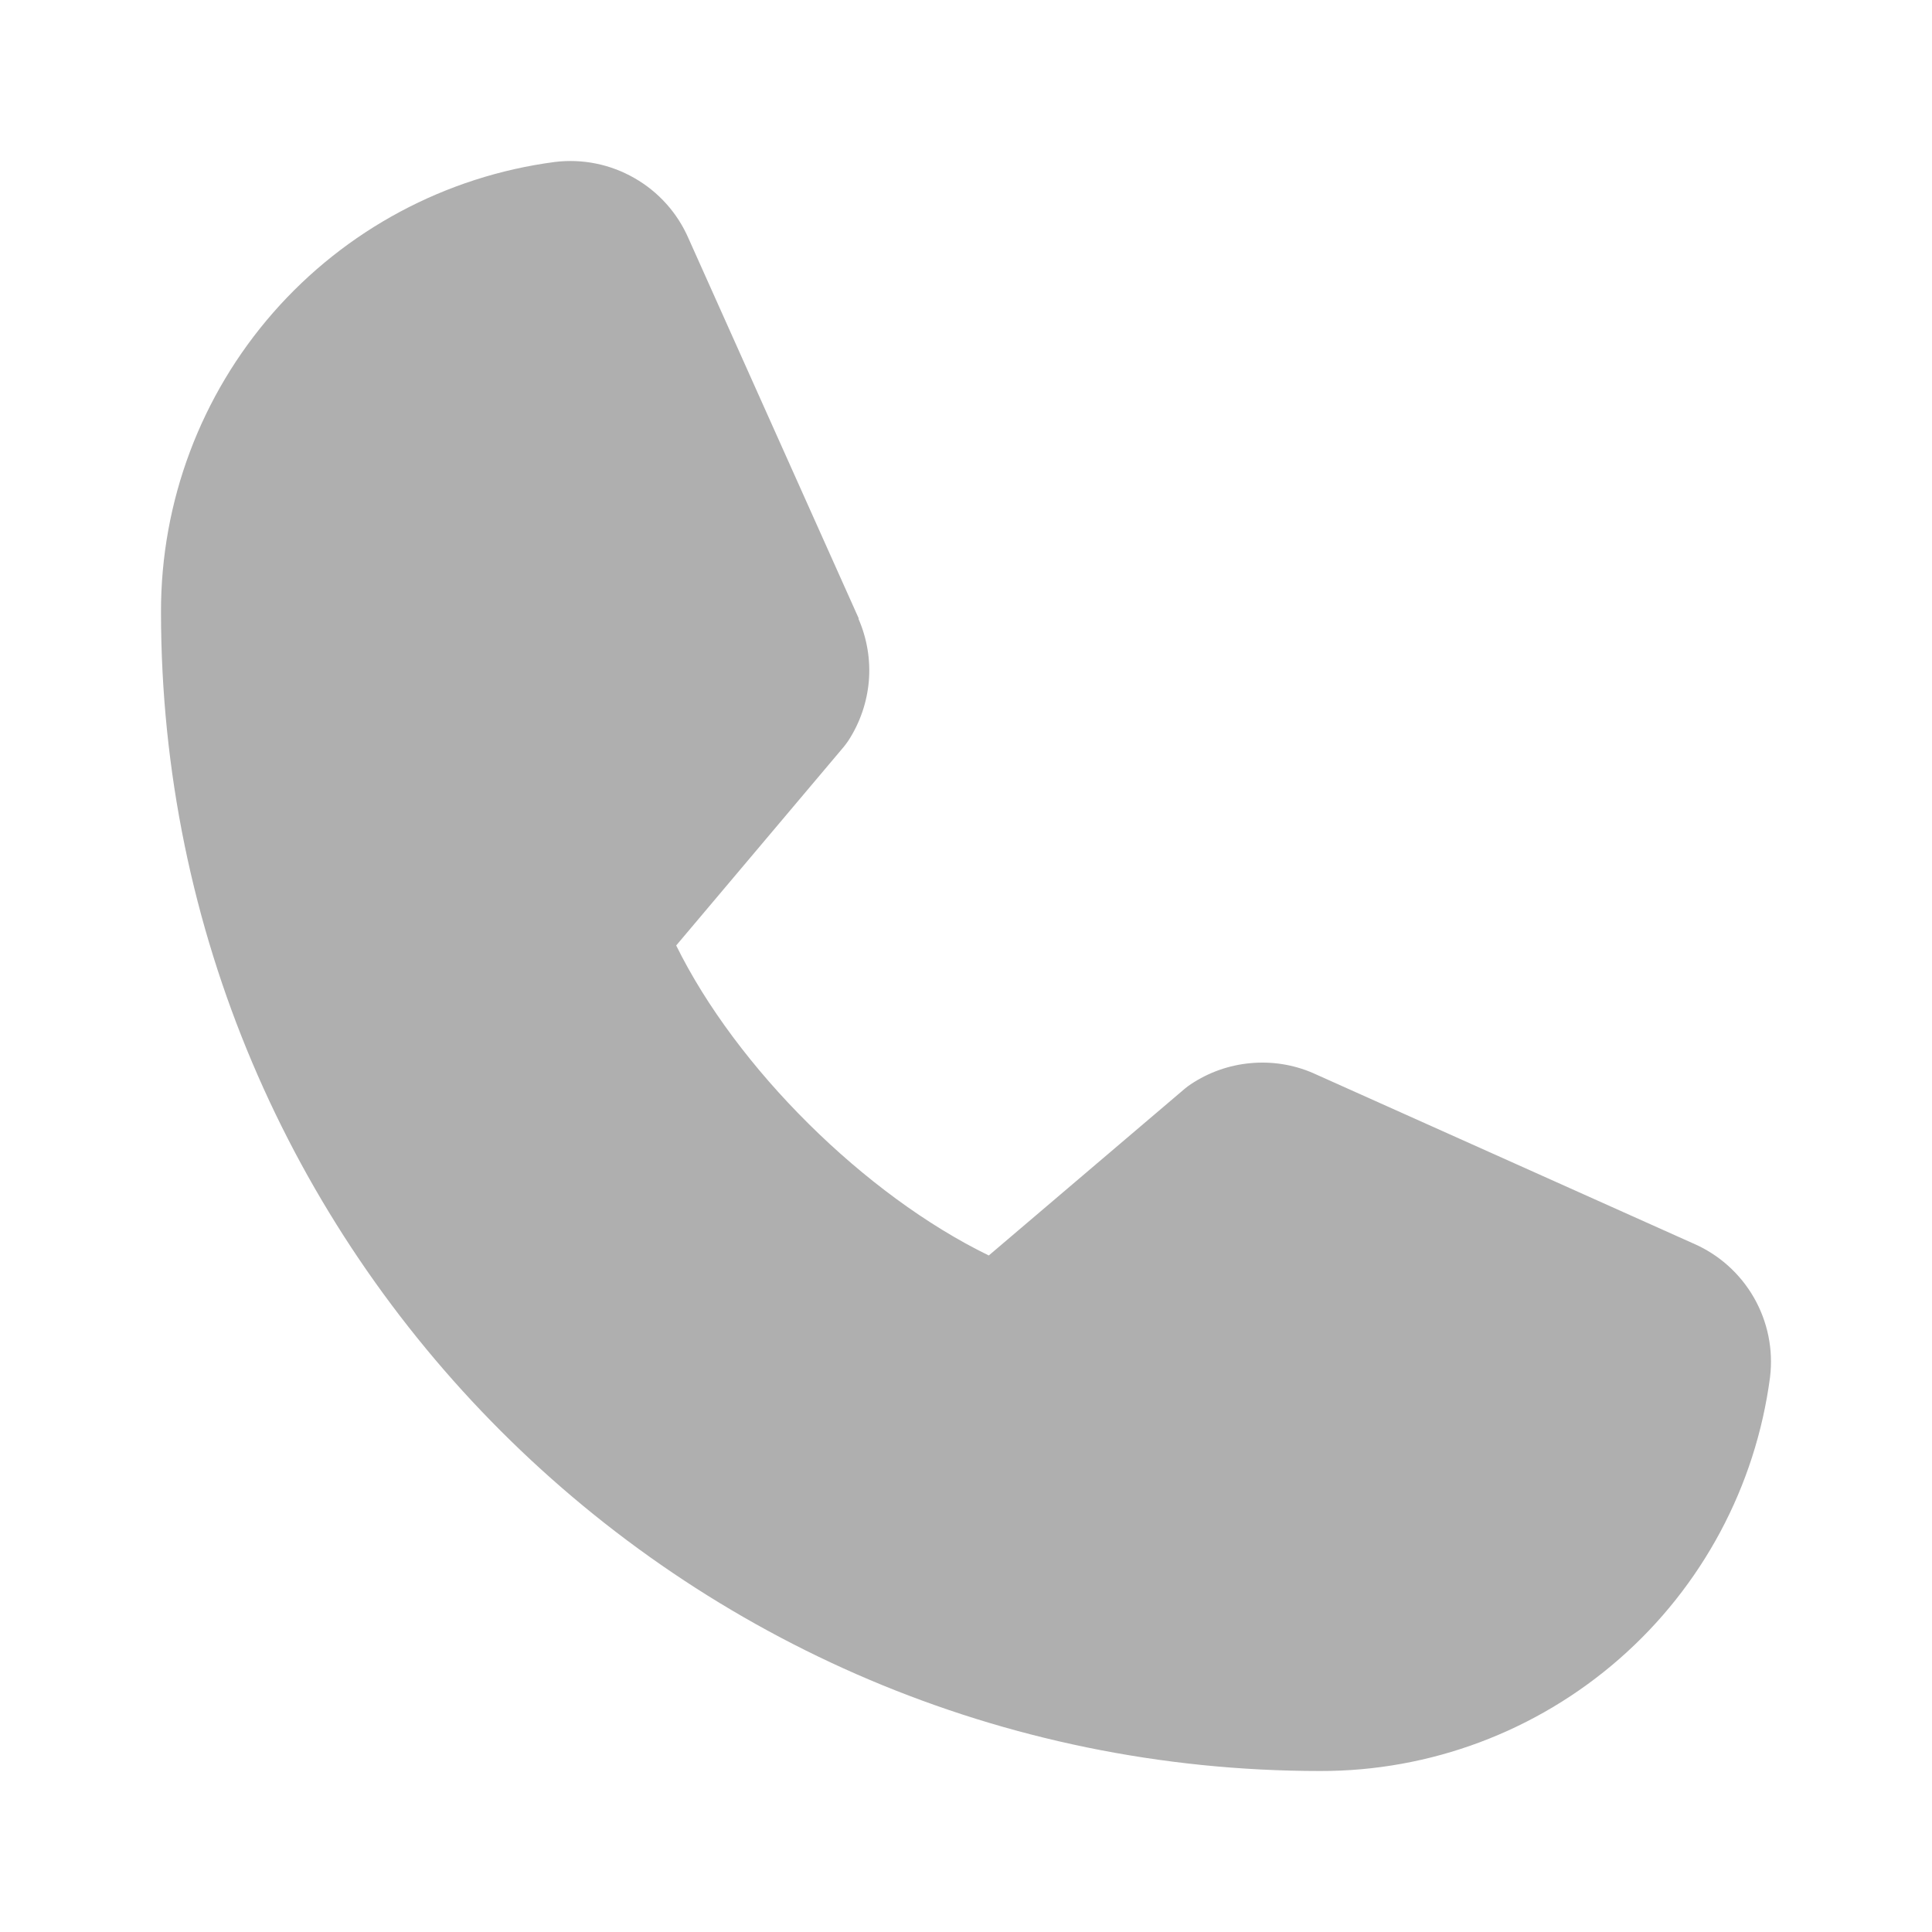 <svg width="24" height="24" viewBox="0 0 24 24" fill="none" xmlns="http://www.w3.org/2000/svg">
<path d="M21.988 17.108C21.81 18.463 21.145 19.707 20.116 20.607C19.088 21.507 17.767 22.003 16.4 22C8.46 22 2 15.54 2 7.6C1.998 6.233 2.493 4.912 3.393 3.884C4.293 2.856 5.537 2.19 6.892 2.012C7.235 1.97 7.582 2.04 7.881 2.212C8.181 2.383 8.417 2.647 8.554 2.964L10.666 7.679V7.691C10.771 7.933 10.815 8.198 10.793 8.461C10.77 8.725 10.683 8.978 10.539 9.2C10.521 9.227 10.502 9.252 10.482 9.277L8.4 11.745C9.149 13.267 10.741 14.845 12.283 15.596L14.717 13.525C14.741 13.505 14.766 13.486 14.792 13.469C15.014 13.321 15.268 13.231 15.533 13.207C15.798 13.182 16.065 13.224 16.309 13.329L16.322 13.335L21.033 15.446C21.351 15.583 21.615 15.819 21.787 16.118C21.959 16.418 22.03 16.765 21.988 17.108Z" fill="#AFAFAF"/>
</svg>
